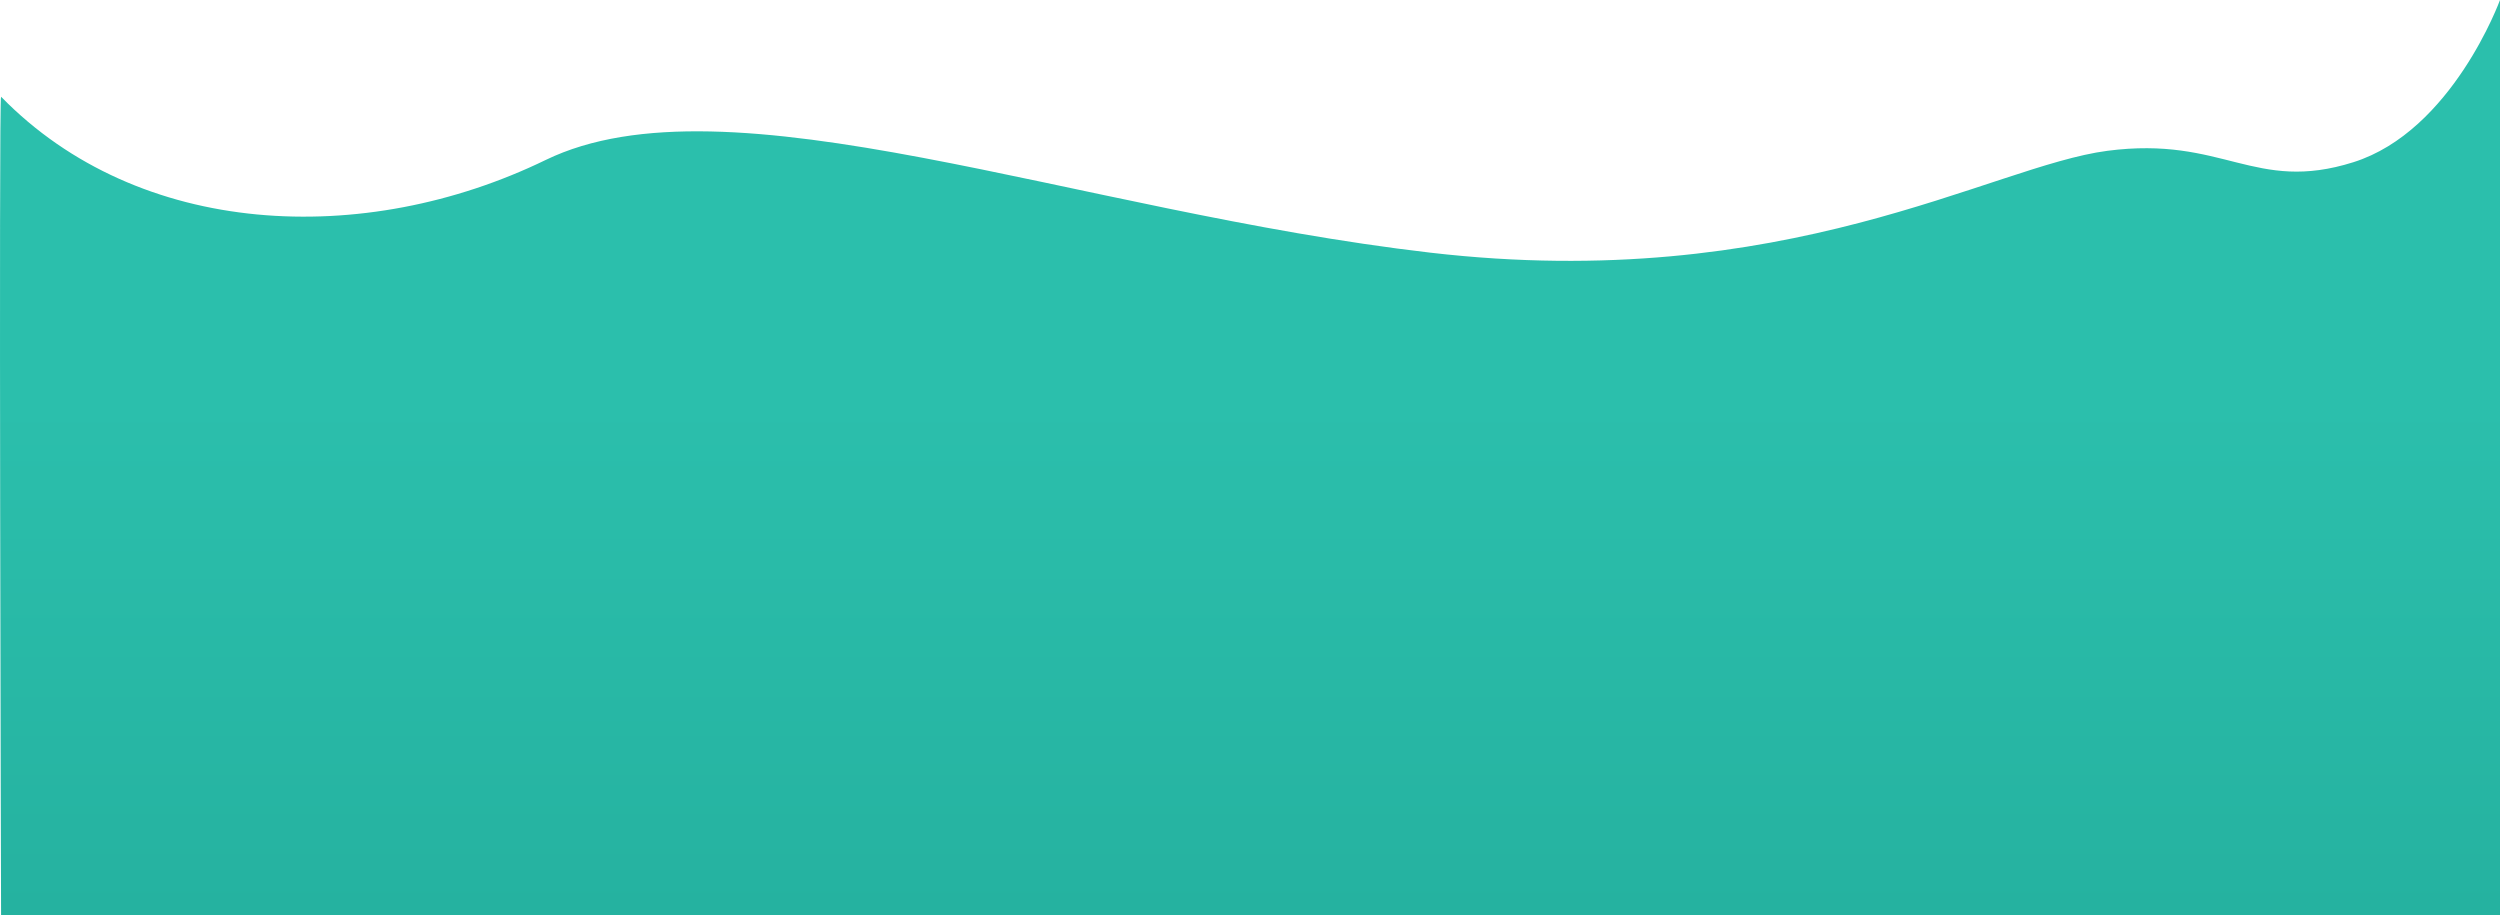 <svg xmlns="http://www.w3.org/2000/svg" xmlns:xlink="http://www.w3.org/1999/xlink" viewBox="0 0 1366.837 500.301">
<defs>
<style>.a{fill:url(#a);}</style>
<linearGradient id="a" x1="0.5" y1="0.439" x2="0.5" y2="1" gradientUnits="objectBoundingBox">
<stop offset="0" stop-color="#2bbfac"/>
<stop offset="1" stop-color="#25b2a0"/>
</linearGradient>
</defs>
<path class="a" d="M-1416,3067.483c-1.324-.718,0,447.407,0,447.407H-49.752v-500.3s-26.064,71.641-80.2,88.7-70.891-14.57-134.473-6.242-175.336,78.309-370.152,55.684-384.441-98.871-483.707-50.66S-1340.6,3144.779-1416,3067.483Z" transform="translate(1416.589 -3014.59)"/>
</svg>
